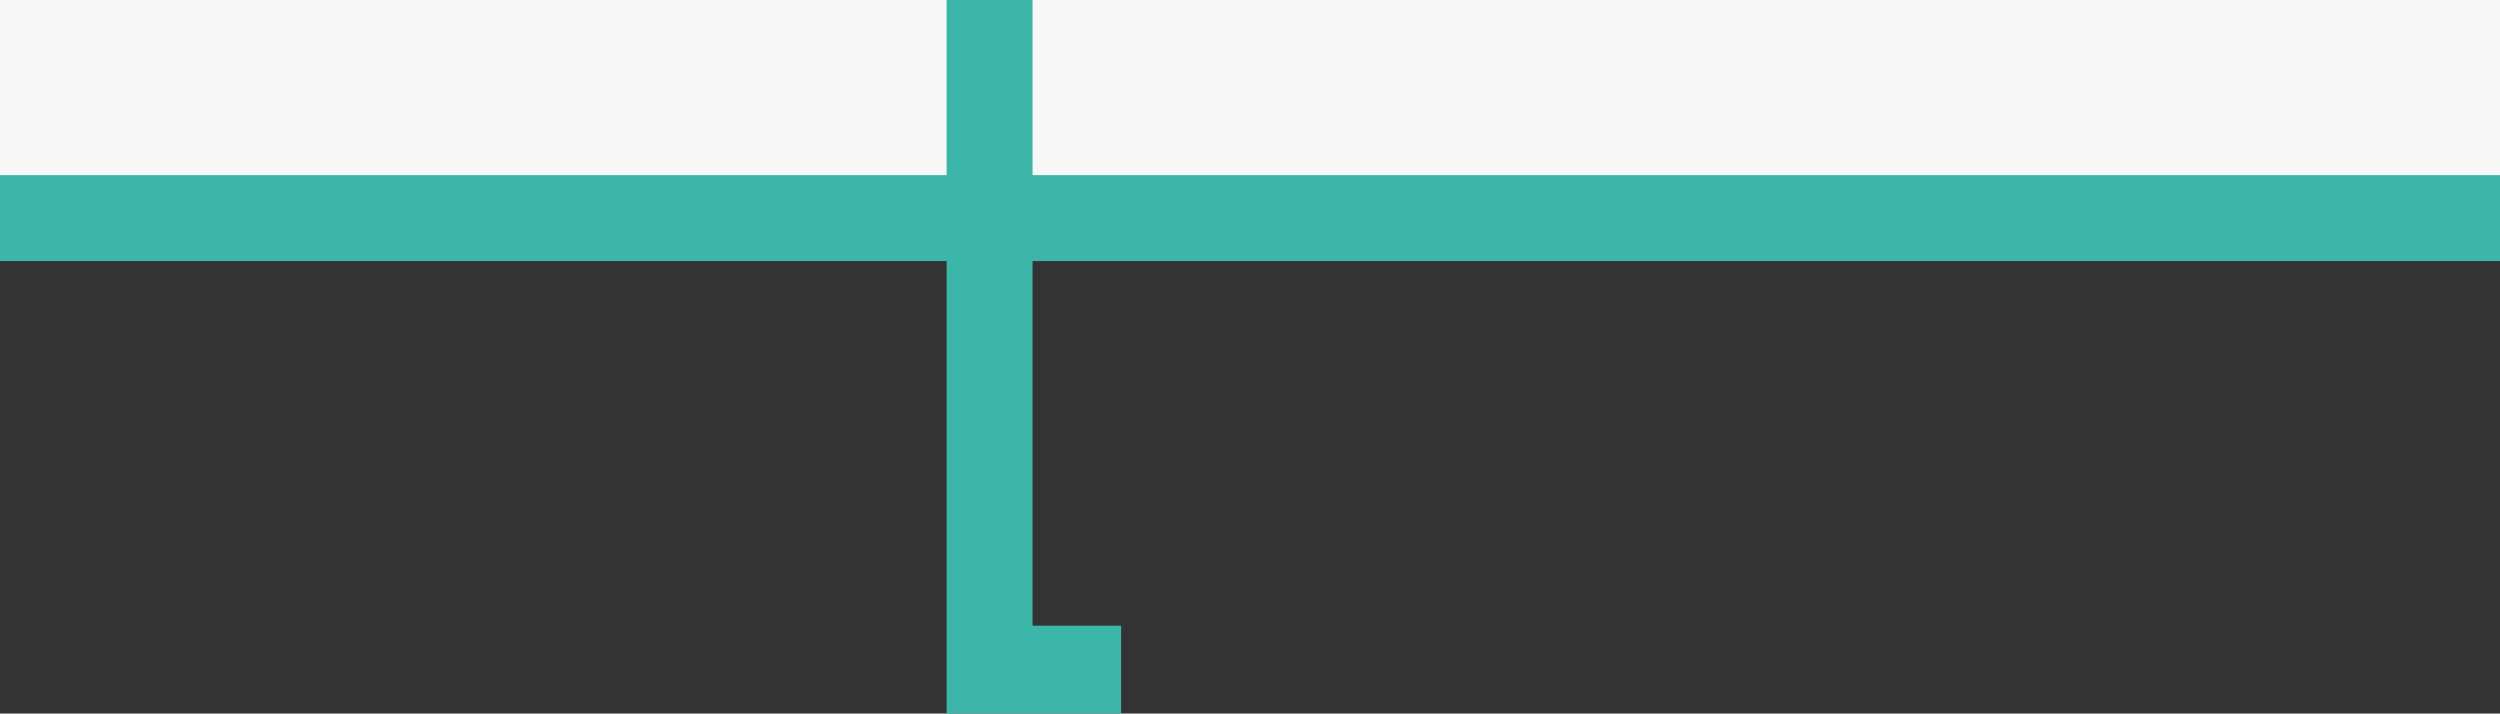 <svg width="1920" height="548" viewBox="0 0 1920 548" fill="none" xmlns="http://www.w3.org/2000/svg">
<rect x="0" y="0" width="1920" height="548" fill="#333333" stroke="none"/>
<g clip-path="url(#clip0)">
<path d="M1920 0H0V200H1920V0Z" fill="#F7F7F7"/>
<path d="M727 134.5H-1V200.5H727V548H861V480.5H793V200.5H1920V134.5H793V0H727V134.5Z" fill="#3CB6A8"/>
</g>
<defs>
<clipPath id="clip0">
<rect width="1920" height="548" fill="white"/>
</clipPath>
</defs>
</svg>
